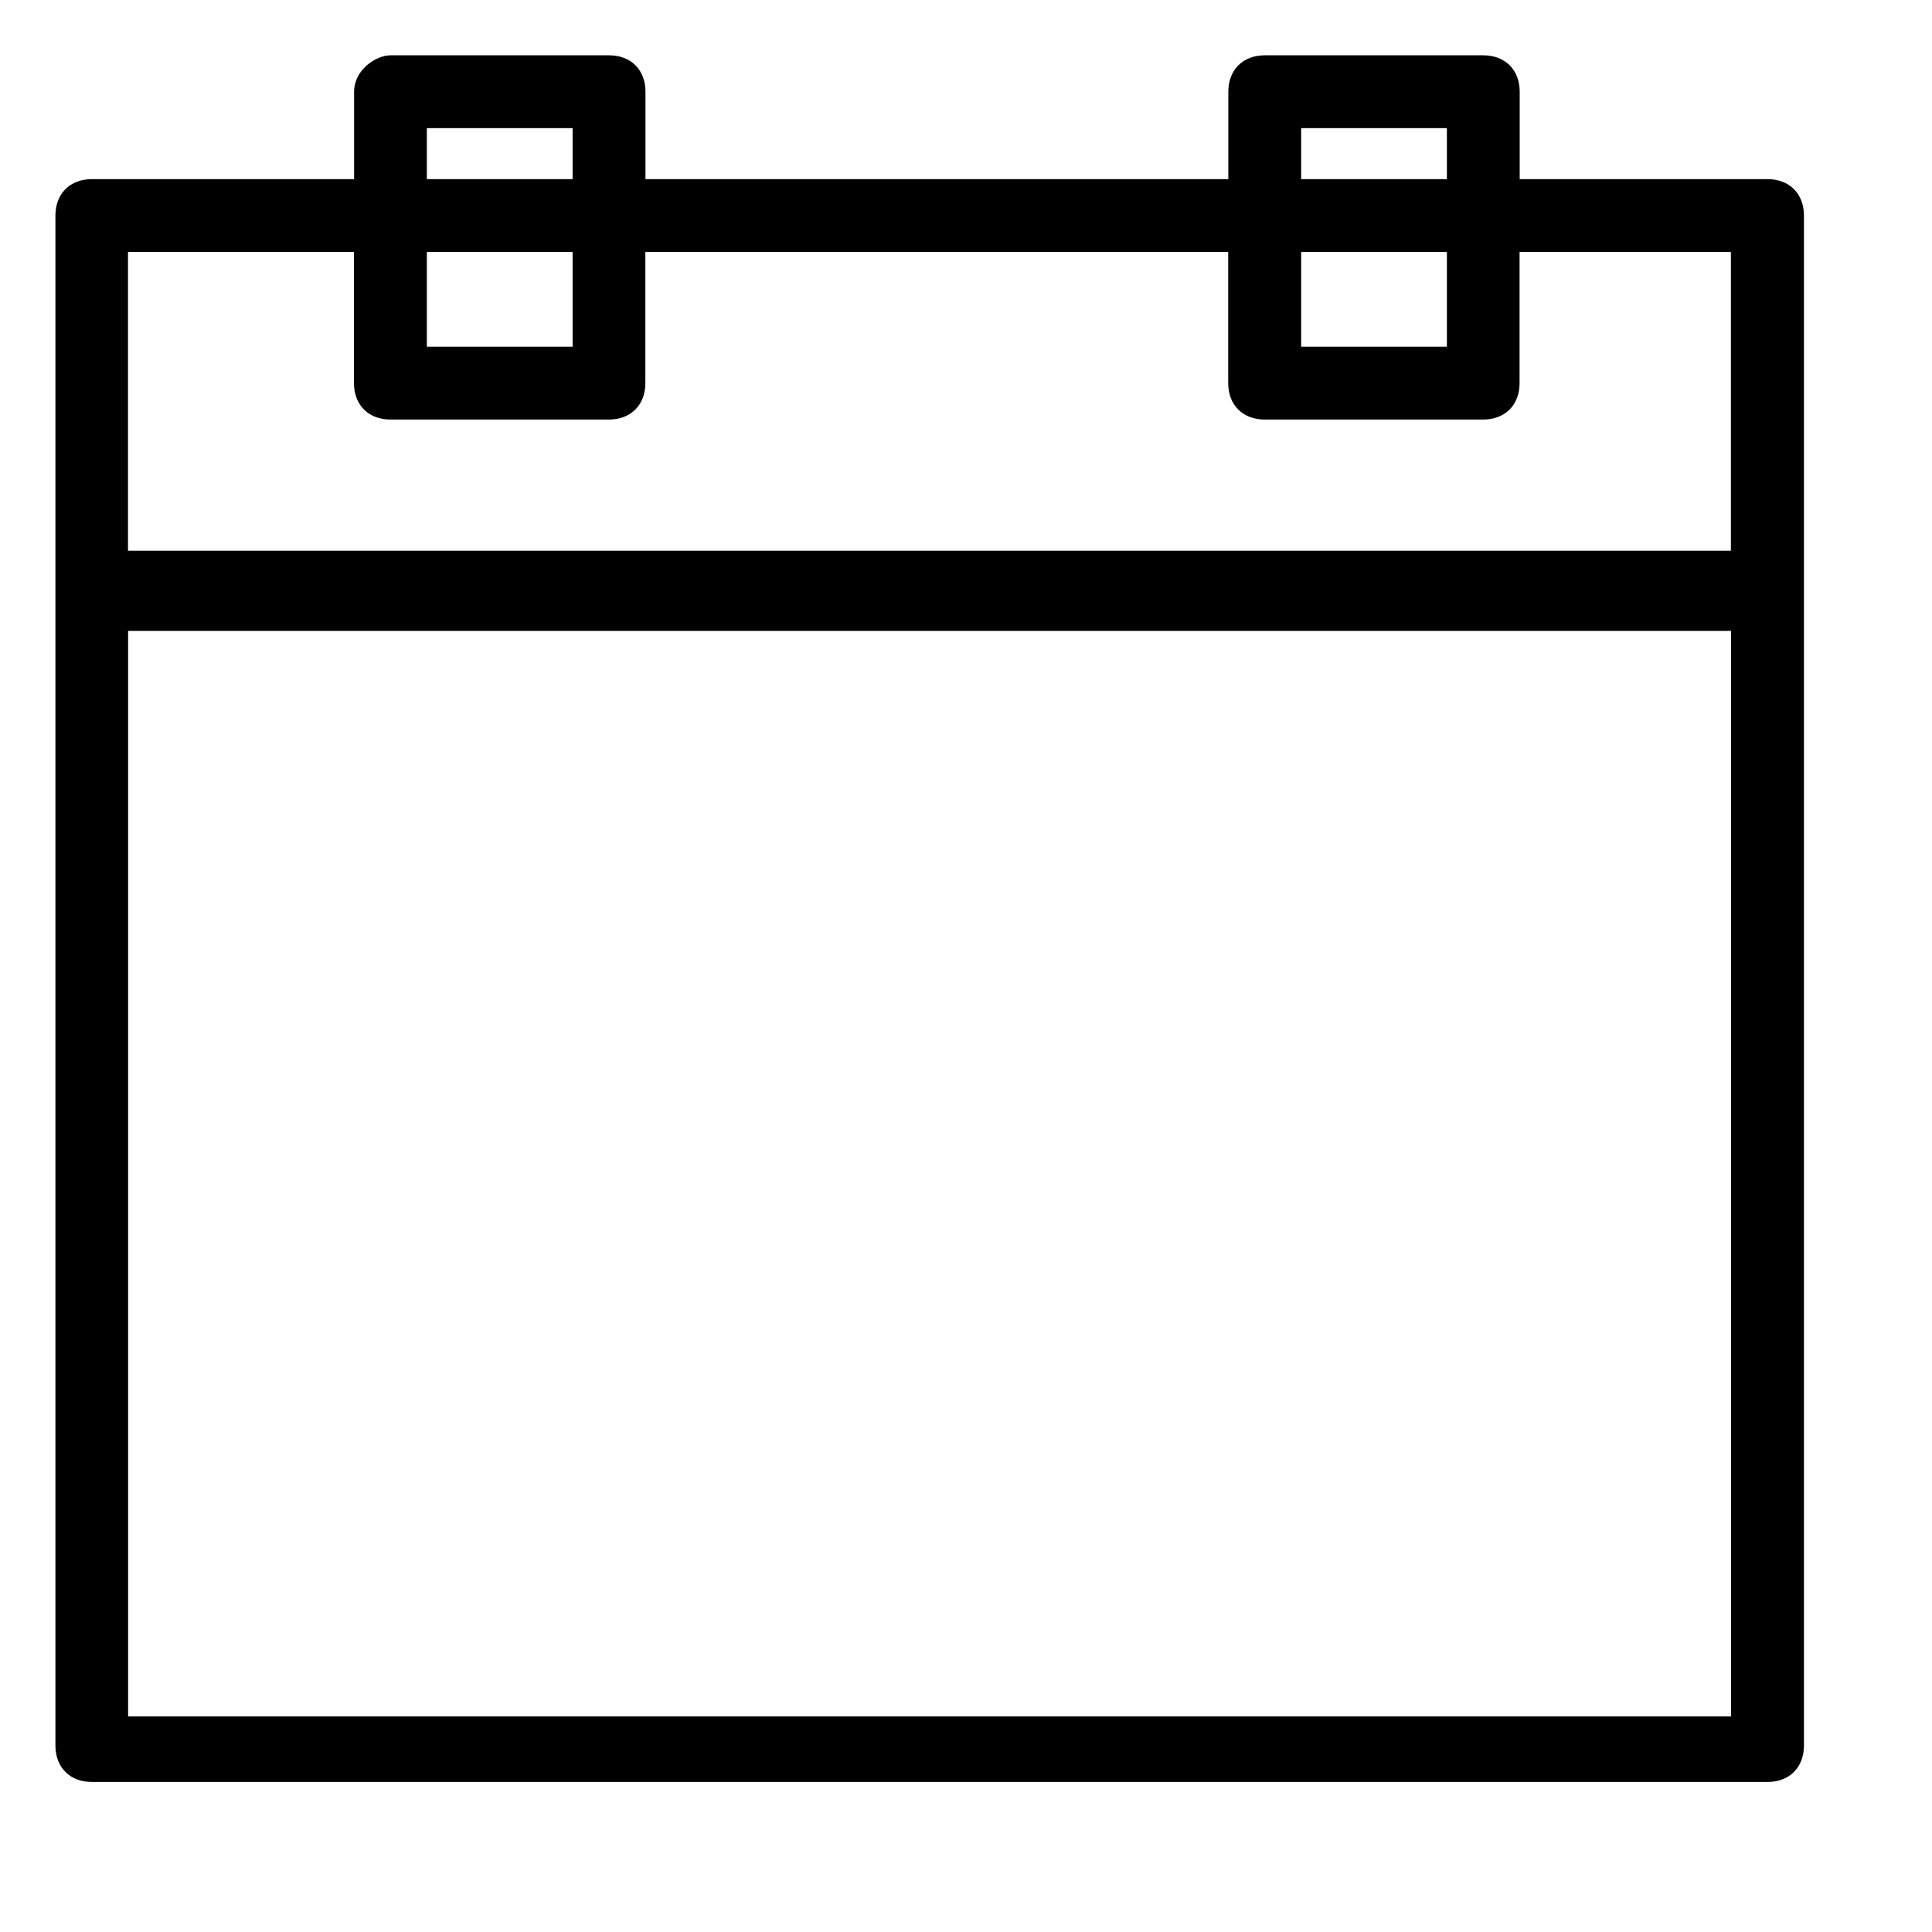 <!-- Generated by IcoMoon.io -->
<svg version="1.1" xmlns="http://www.w3.org/2000/svg" width="32" height="32" viewBox="0 0 32 32" aria-label="calendar">
<path d="M29.274 2.967h-4.103v-1.448c0-0.362-0.241-0.603-0.603-0.603h-3.62c-0.362 0-0.603 0.241-0.603 0.603v1.448h-9.654v-1.448c0-0.362-0.241-0.603-0.603-0.603h-3.62c-0.241 0-0.603 0.241-0.603 0.603v1.448h-4.344c-0.362 0-0.603 0.241-0.603 0.603v25.342c0 0.362 0.241 0.603 0.603 0.603h27.755c0.362 0 0.603-0.241 0.603-0.603v-25.342c0-0.362-0.241-0.603-0.603-0.603zM21.551 2.122h2.414v0.845h-2.414v-0.845zM21.551 4.174h2.414v1.569h-2.414v-1.569zM7.070 2.122h2.414v0.845h-2.414v-0.845zM7.070 4.174h2.414v1.569h-2.414v-1.569zM5.863 4.174v2.172c0 0.362 0.241 0.603 0.603 0.603h3.62c0.362 0 0.603-0.241 0.603-0.603v-2.172h9.654v2.172c0 0.362 0.241 0.603 0.603 0.603h3.62c0.362 0 0.603-0.241 0.603-0.603v-2.172h3.5v4.948h-26.549v-4.948h3.741zM2.122 28.309v-17.86h26.549v17.981h-26.549z"></path>
</svg>
